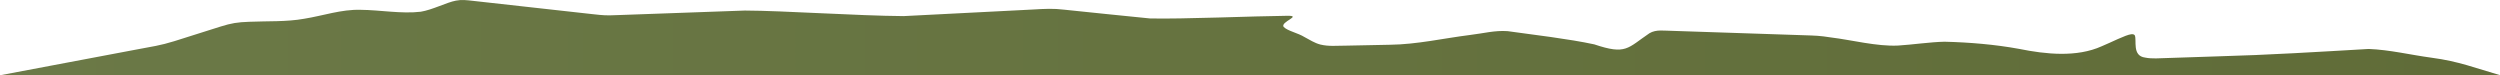 <?xml version="1.0" encoding="UTF-8"?>
<svg id="Layer_2" data-name="Layer 2" xmlns="http://www.w3.org/2000/svg" xmlns:xlink="http://www.w3.org/1999/xlink" viewBox="0 0 651.94 19.63">
  <defs>
    <style>
      .cls-1 {
        fill: url(#linear-gradient);
      }
    </style>
    <linearGradient id="linear-gradient" x1="0" y1="9.82" x2="651.94" y2="9.82" gradientUnits="userSpaceOnUse">
      <stop offset="0" stop-color="#6b7947"/>
      <stop offset="1" stop-color="#606c38"/>
    </linearGradient>
  </defs>
  <g id="OBJECTS">
    <path class="cls-1" d="M0,19.63c9.91-1.89,24.9-4.68,35.61-6.72,3.86-.73,6.22-1.04,9.87-2.18,3.15-1.02,8.62-2.71,12.02-3.8,2.82-.88,4.41-1.15,7.5-1.25,4.78-.21,9.66.05,14.32-.79,4.89-.78,9.71-2.48,14.71-2.33,5.01.04,10.65,1.09,15.68.5,3.05-.49,6.77-2.44,9.16-2.89,1.54-.31,2.75-.13,4.36.04,7.44.82,22.4,2.49,31.11,3.46,3.36.37,3.55.39,6.93.26,8.91-.31,24.3-.88,32.98-1.18,10.21.04,29.19,1.36,41.39,1.45,6.14-.3,24.5-1.25,33.74-1.72,3.12-.18,5.26-.31,8.2.05,5.34.53,16.3,1.72,22.3,2.28,8.44.2,27.09-.61,35.64-.69,4.4-.11-1.82,1.57-.76,2.92,1.17,1.1,3.61,1.5,5.49,2.66,1.32.69,2.52,1.51,4.05,1.91,2.23.54,4.16.3,6.81.29,3.71-.07,7.67-.15,11.38-.23,7.05-.09,13.85-1.67,20.85-2.55,3.59-.43,6.41-1.23,9.8-1,6.81.95,15.94,2.01,22.61,3.45,8.34,2.81,8.64.98,14.38-2.9,1.79-1.07,3.85-.63,6.09-.62,8.61.29,24.3.81,33.95,1.13,3.52.12,4.13.1,7.33.59,5.26.63,11.94,2.38,17.47,2.11,3.55-.21,8.45-.93,12.12-1,6.53.16,13.14.72,19.4,1.86,7.04,1.43,15.09,2.25,21.57-.67,2.46-1.01,6.28-2.99,7.71-3.14.44-.04.72.02.92.27.61,1.23-.79,5.39,2.73,5.82.78.17,1.88.23,2.8.21,4.1-.11,11.5-.38,16.02-.53,13.36-.36,26.29-1.17,39.45-1.93,5.45.2,10.94,1.55,16.39,2.28,7.13.94,11.53,2.73,17.86,4.55"/>
  </g>
</svg>